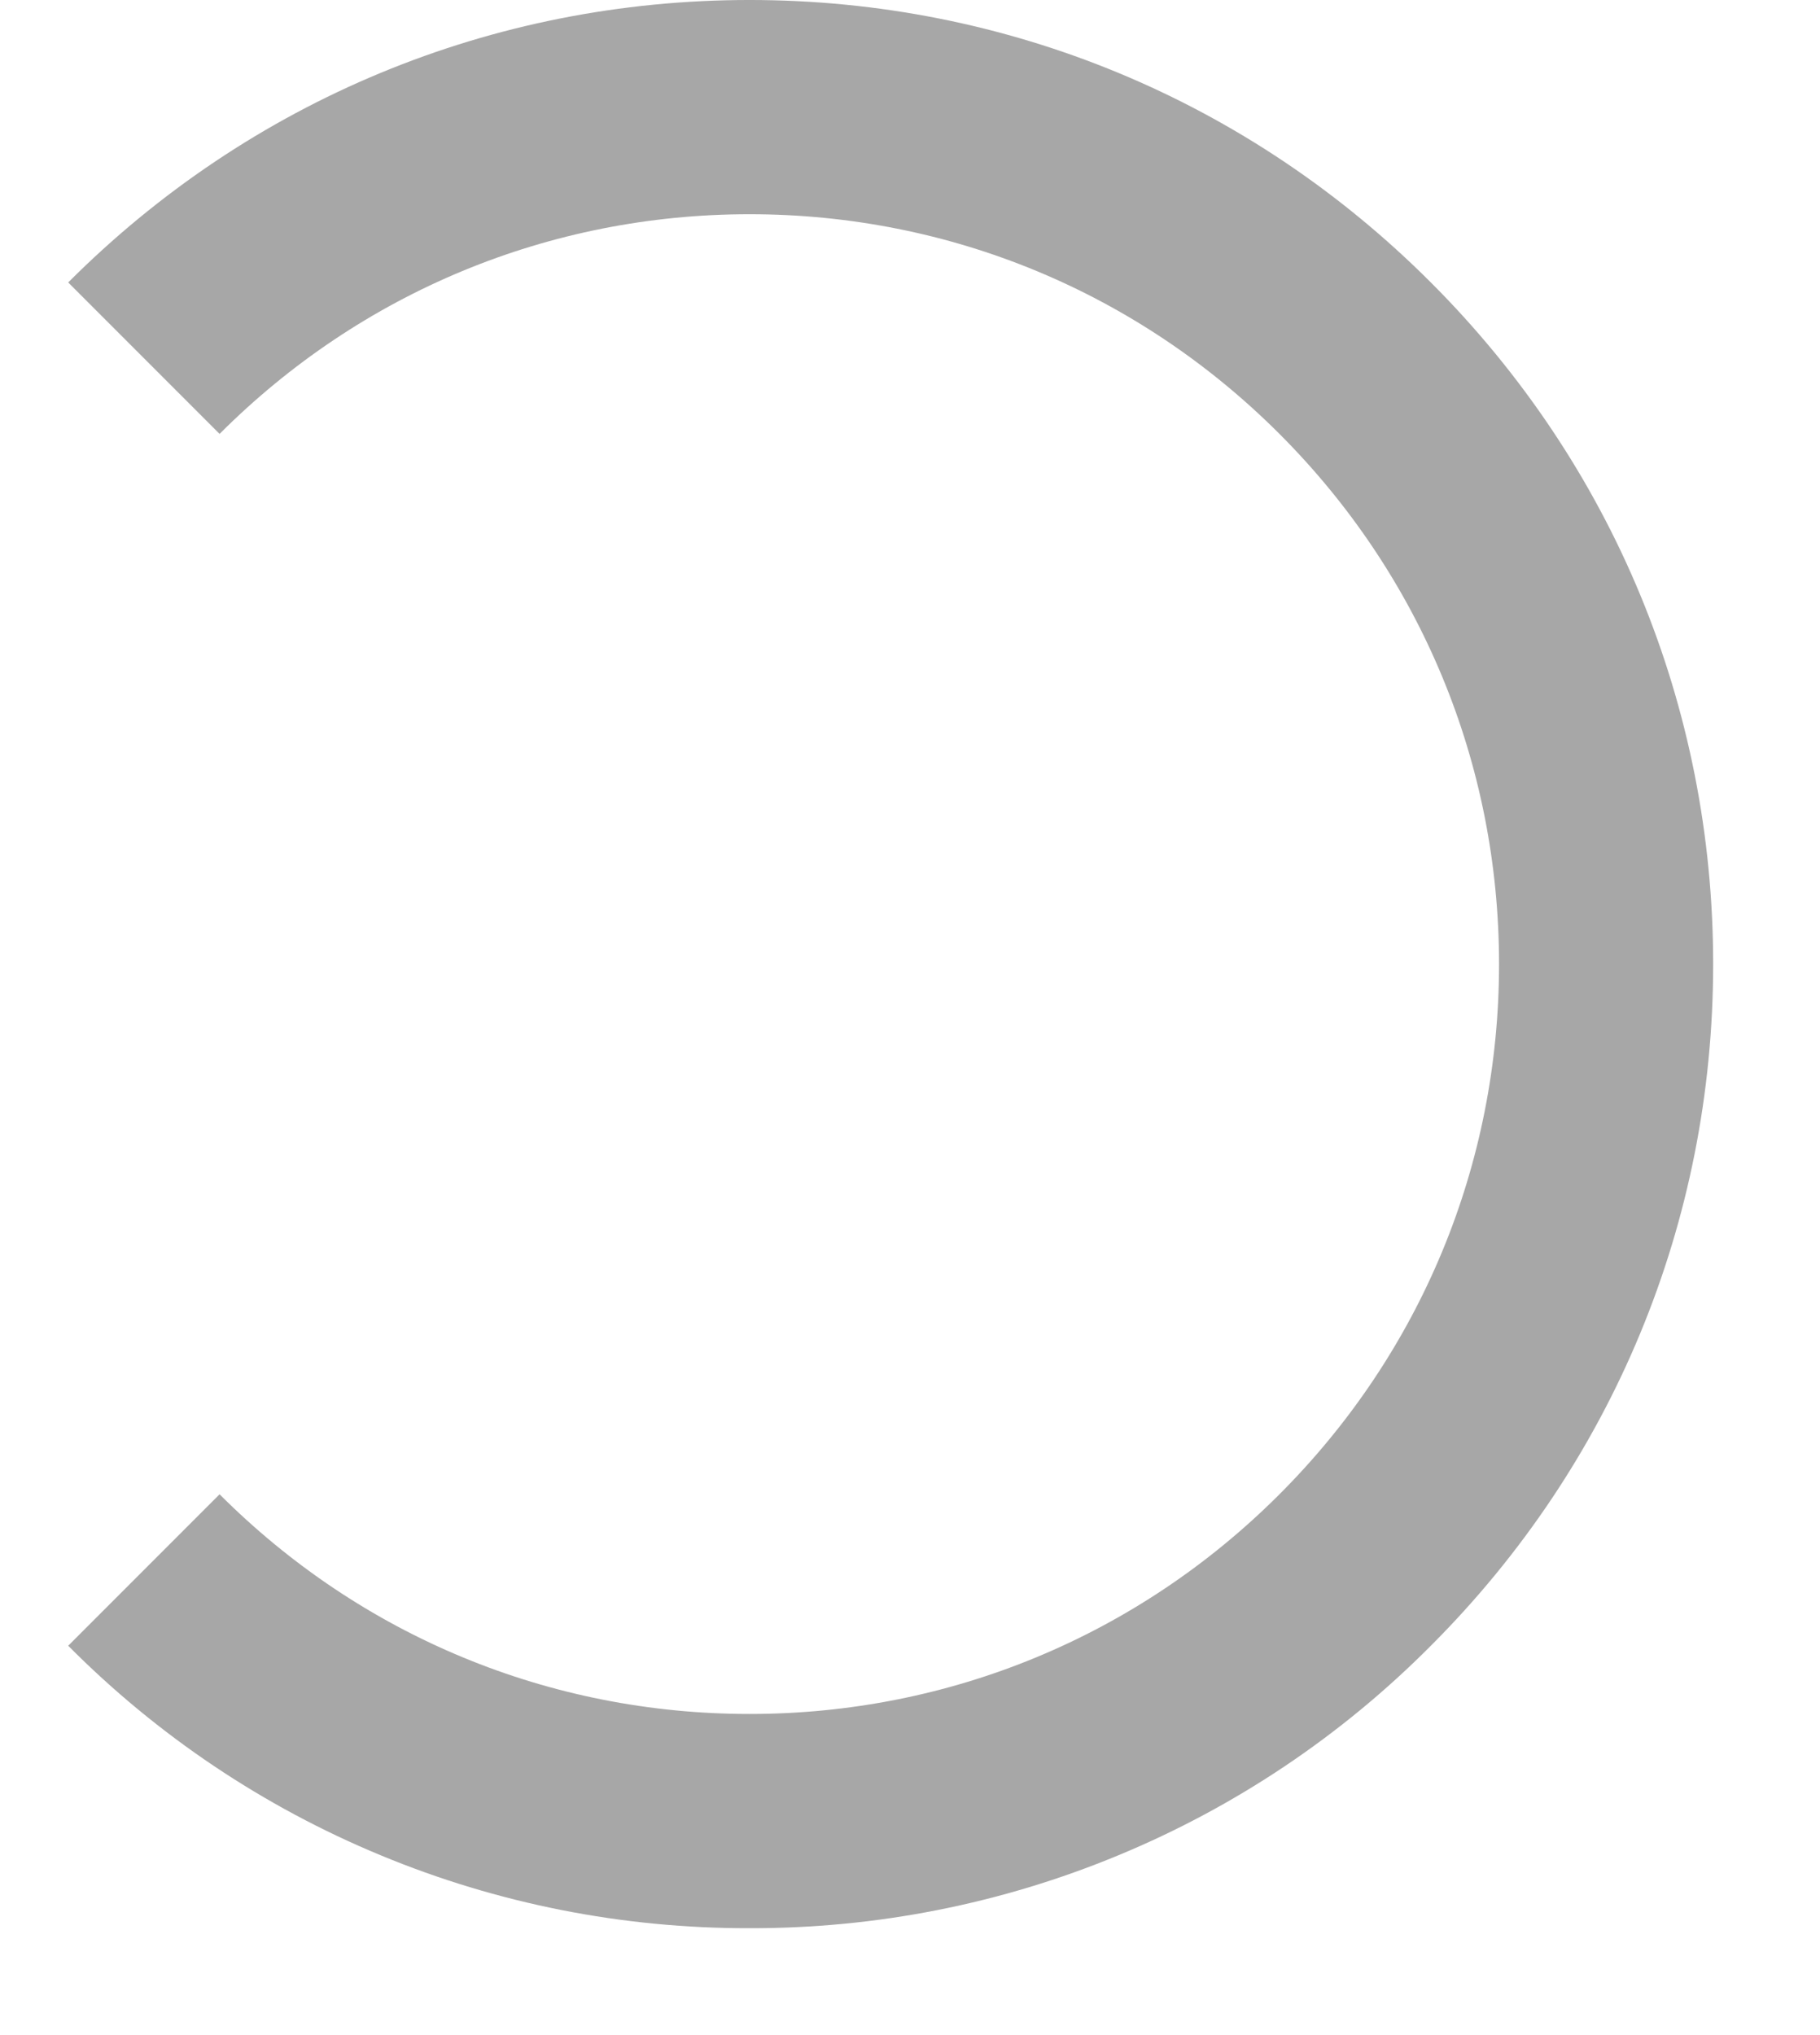 <svg width="17" height="19" viewBox="0 0 17 19" fill="none" xmlns="http://www.w3.org/2000/svg">
<path d="M7.001 18.002C5.819 18.005 4.647 17.774 3.555 17.321C2.462 16.869 1.471 16.204 0.637 15.365L2.051 13.951C3.373 15.273 5.131 16.002 7.001 16.002C8.871 16.002 10.629 15.273 11.951 13.951C13.273 12.629 14.002 10.871 14.002 9.001C14.002 7.131 13.273 5.373 11.951 4.051C10.629 2.729 8.871 2 7.001 2C5.131 2 3.373 2.729 2.051 4.051L0.637 2.637C2.336 0.937 4.596 -8.01086e-05 7.001 -8.01086e-05C9.406 -8.01086e-05 11.666 0.937 13.365 2.637C15.065 4.336 16.002 6.596 16.002 9.001C16.002 11.406 15.065 13.666 13.365 15.365C12.531 16.204 11.54 16.869 10.447 17.321C9.355 17.774 8.184 18.005 7.001 18.002Z" fill="#A7A7A7"/>
</svg>
